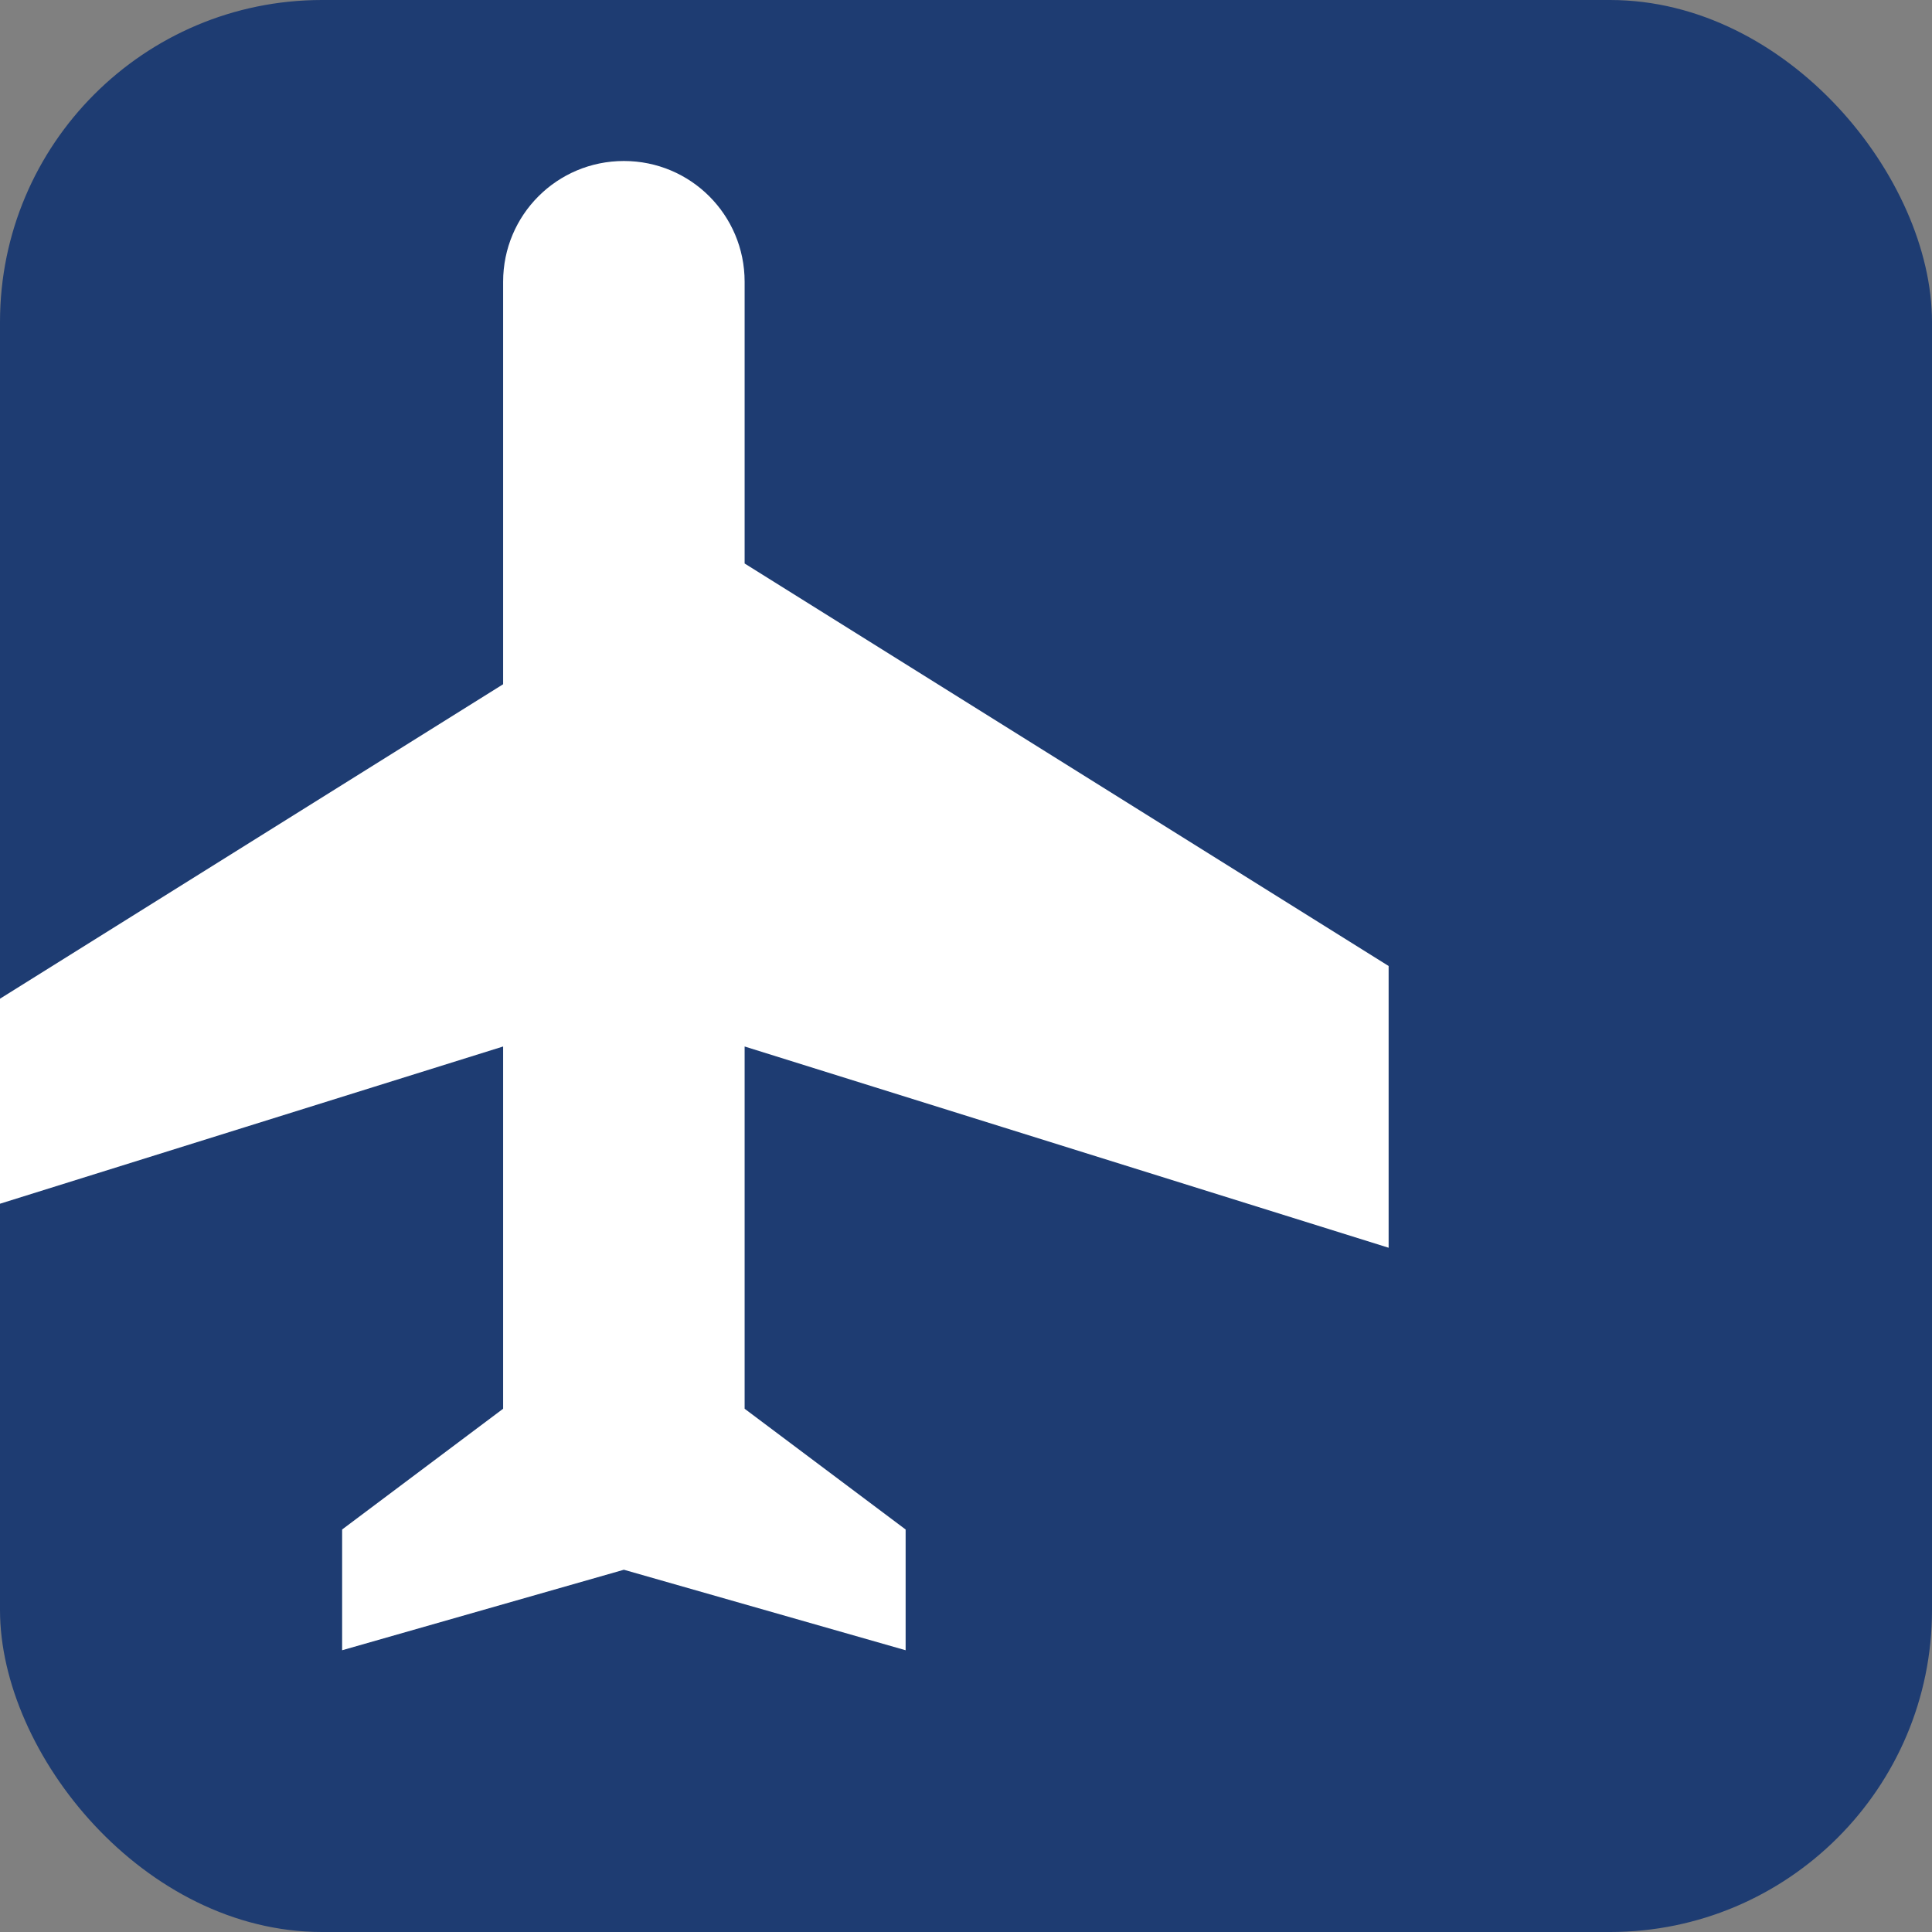 <svg xmlns="http://www.w3.org/2000/svg" viewBox="0 0 192 192" width="192" height="192">
  <rect x="0" y="0" width="192" height="192" fill="#808080" stroke="none"/>
  <rect width="192" height="192" rx="32" fill="#1e3c72" />
  <path d="M138 112v-16l-64-40V28c0-6.64-5.36-12-12-12s-12 5.36-12 12v40l-64 40v16l64-20v36l-16 12v12l28-8 28 8v-12l-16-12v-36l64 20z" fill="white" />
</svg> 